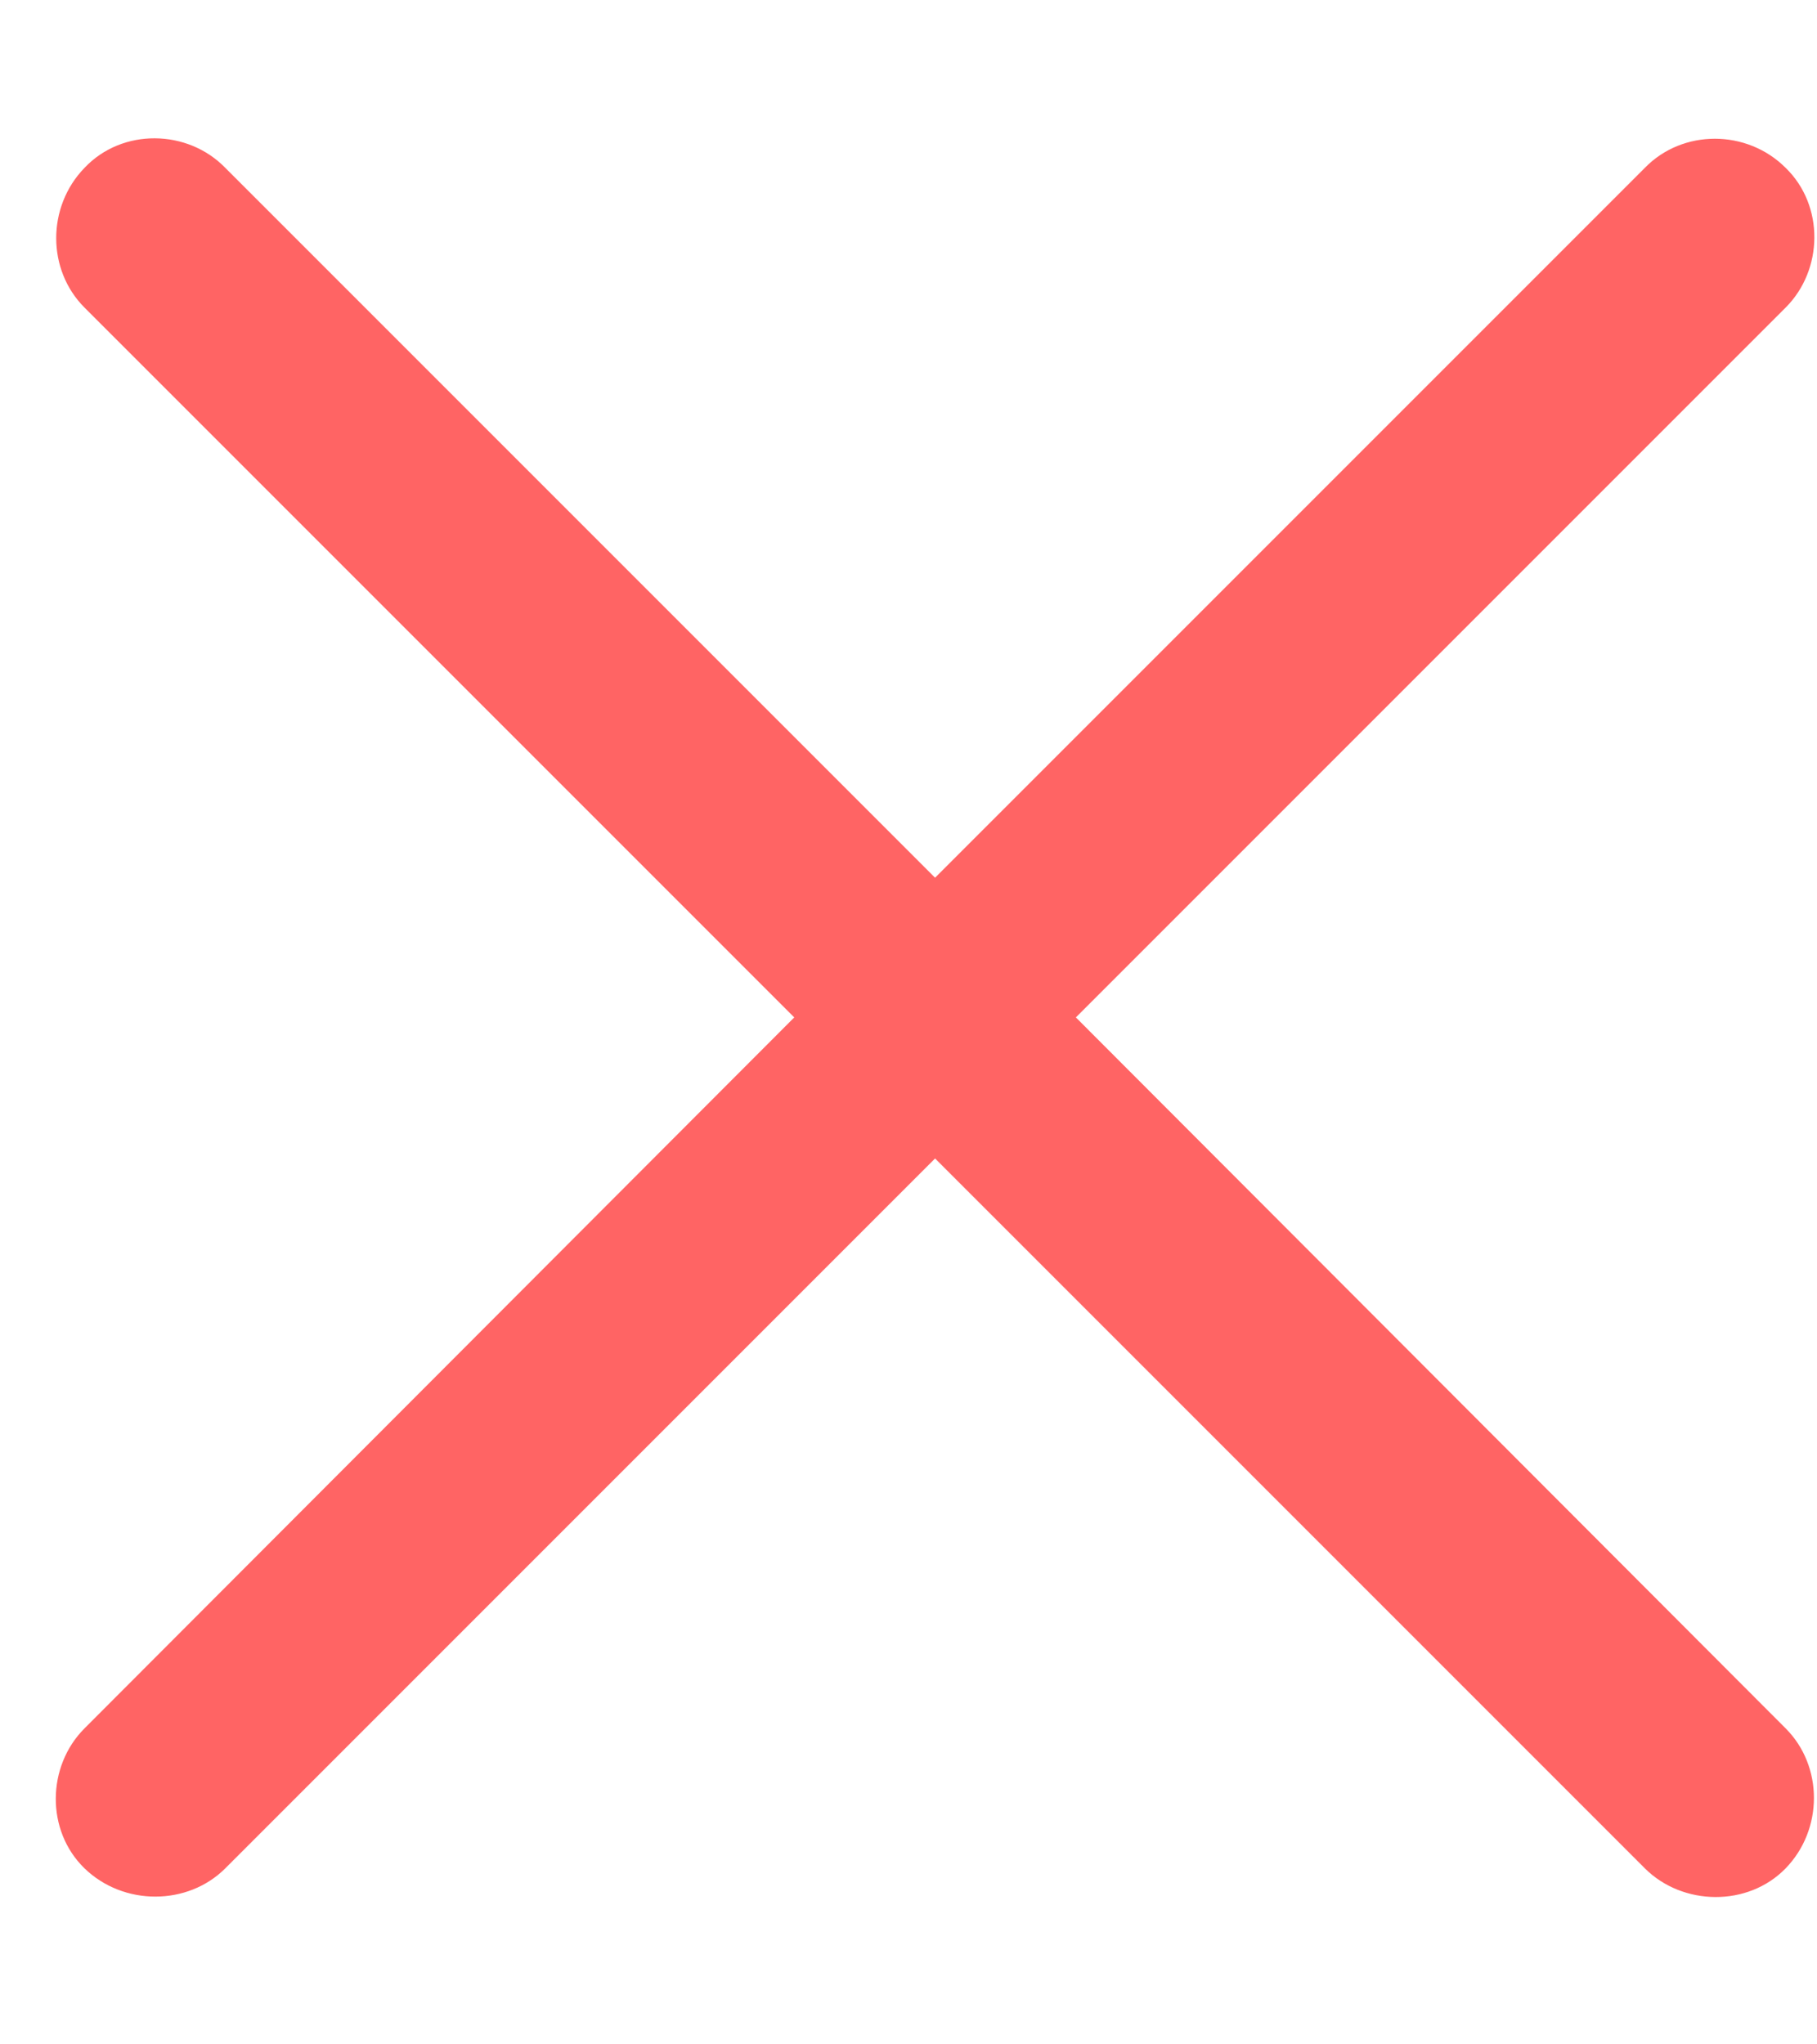 <svg width="8" height="9" viewBox="0 0 8 9" fill="none" xmlns="http://www.w3.org/2000/svg">
<path d="M0.372 8.225C0.543 8.391 0.826 8.391 0.992 8.225L4.117 5.1L7.242 8.225C7.408 8.391 7.696 8.396 7.862 8.225C8.028 8.054 8.028 7.775 7.862 7.609L4.737 4.479L7.862 1.354C8.028 1.188 8.033 0.905 7.862 0.739C7.691 0.568 7.408 0.568 7.242 0.739L4.117 3.864L0.992 0.739C0.826 0.568 0.538 0.563 0.372 0.739C0.206 0.91 0.206 1.188 0.372 1.354L3.497 4.479L0.372 7.609C0.206 7.775 0.201 8.059 0.372 8.225Z" fill="#FF6464"/>
</svg>
